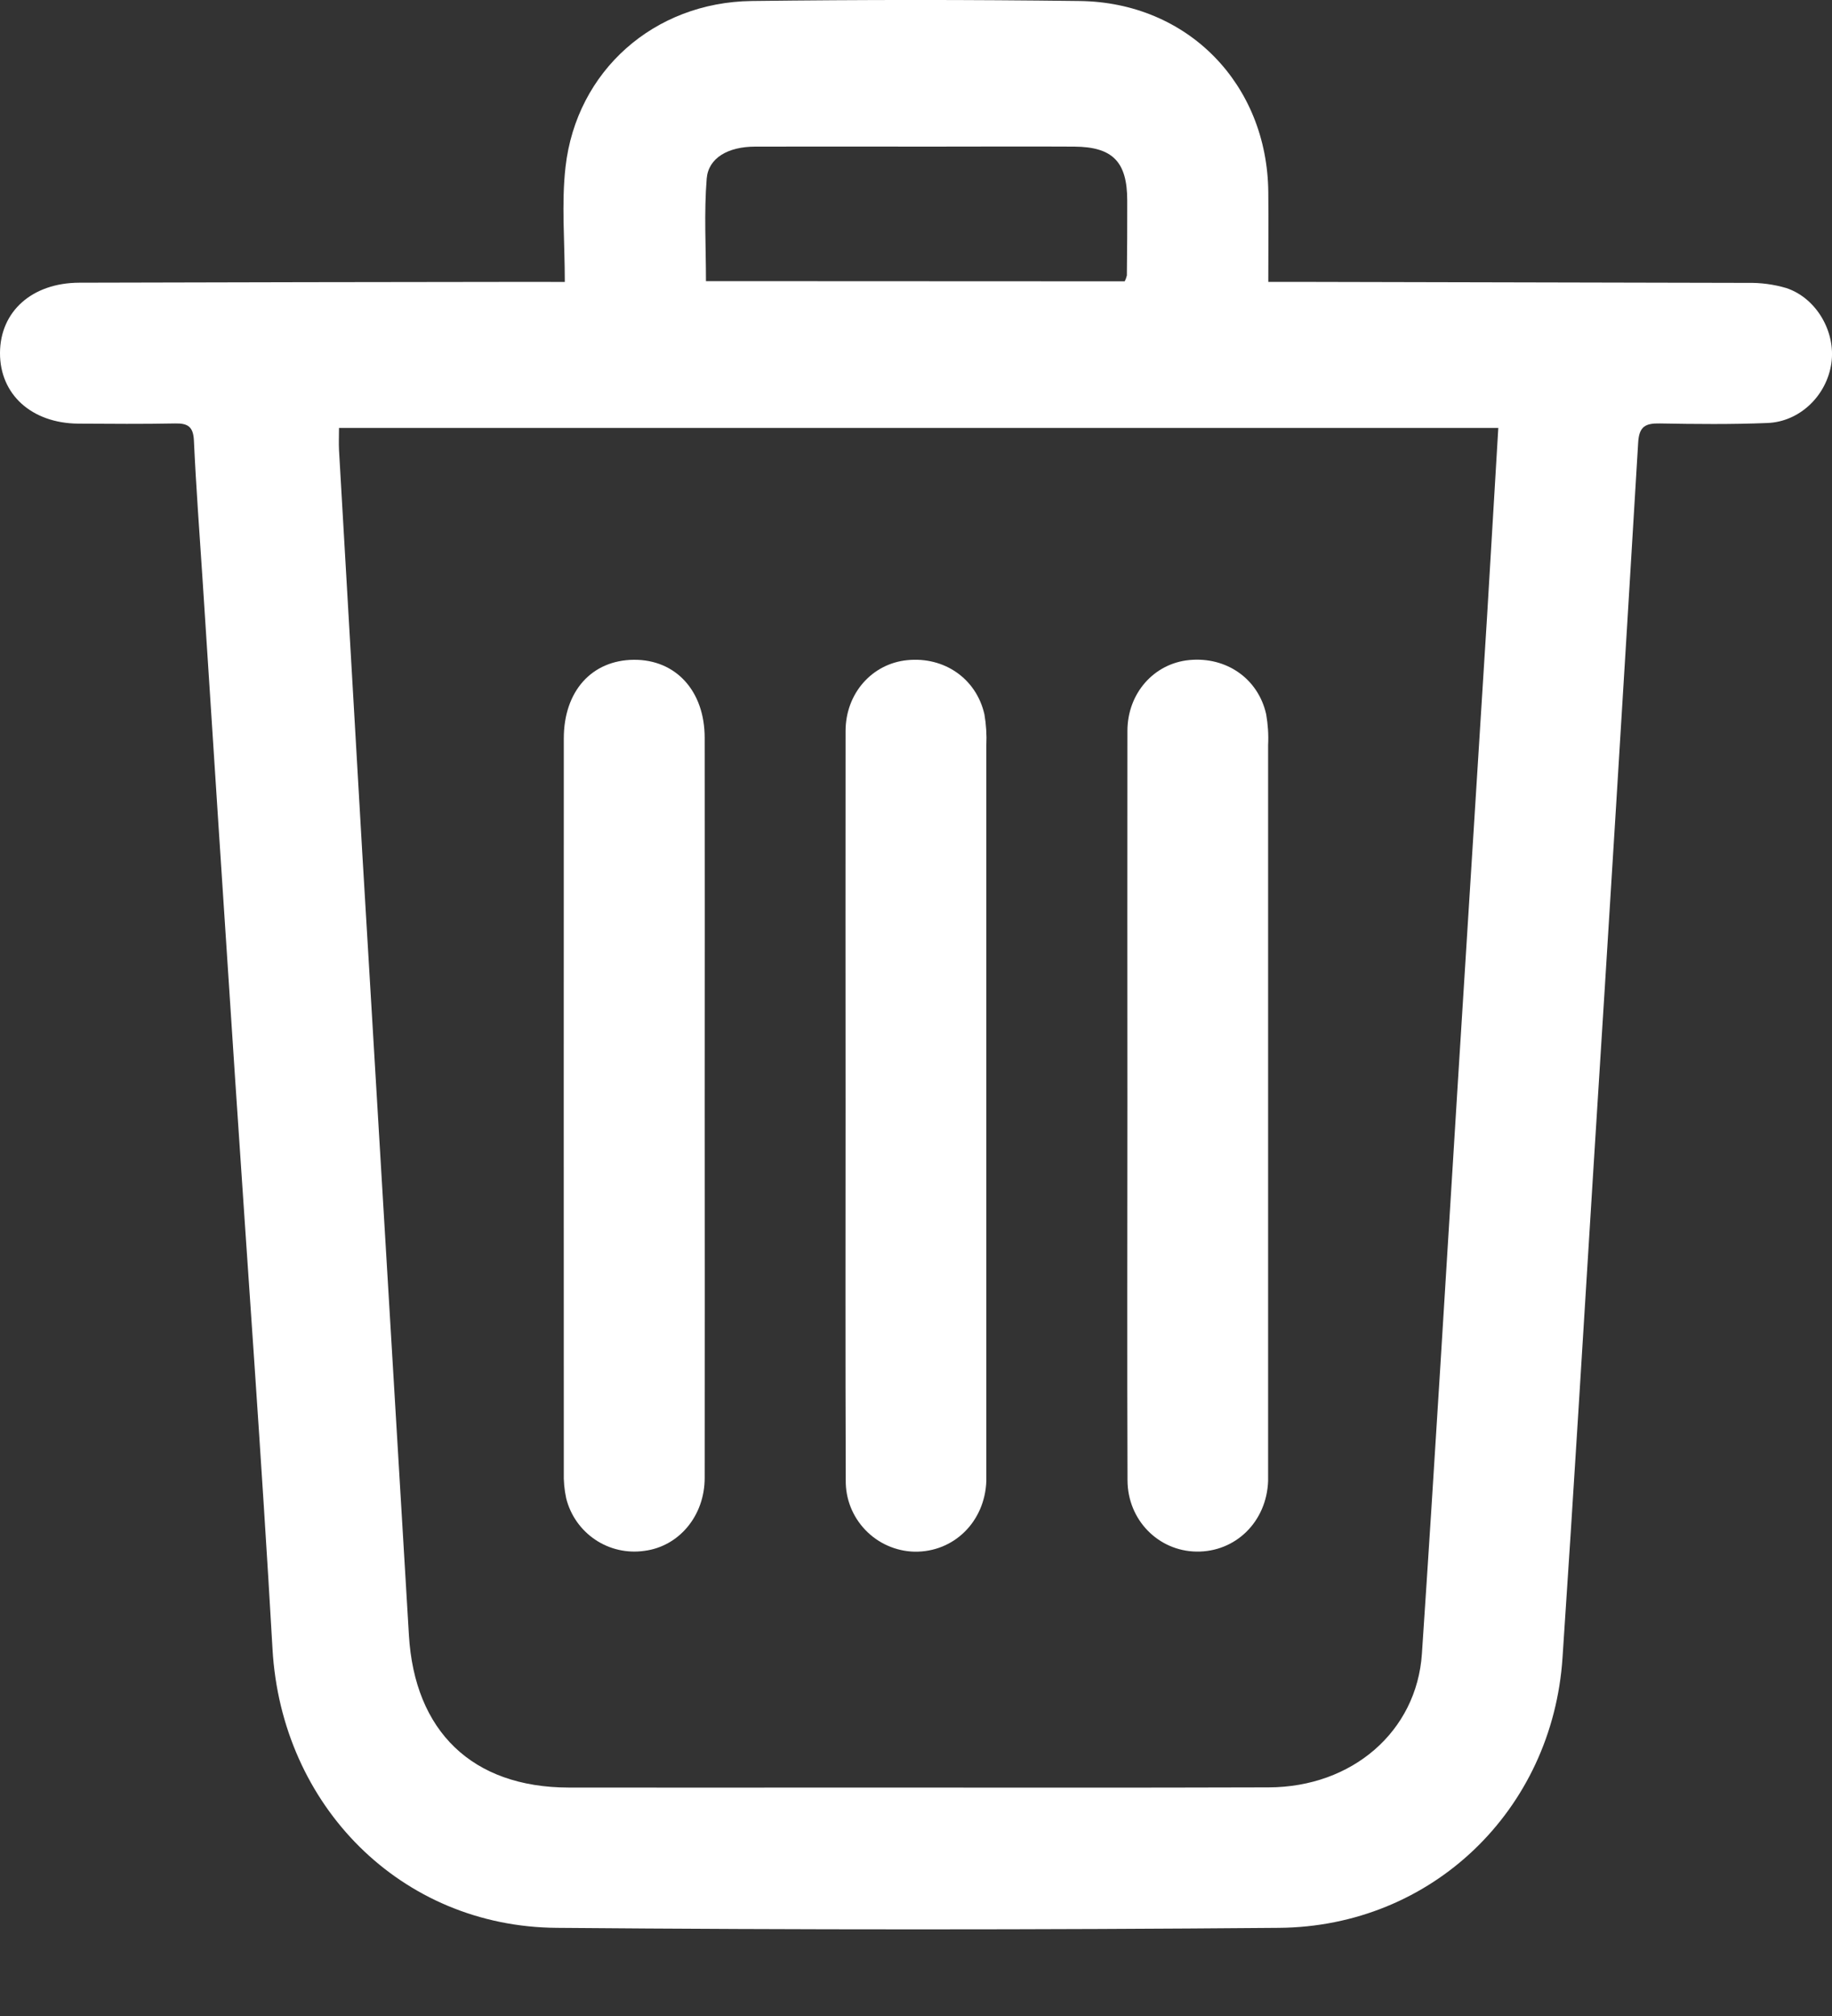 <svg width="20" height="22" viewBox="0 0 20 22" fill="none" xmlns="http://www.w3.org/2000/svg">
<rect x="0" y="0" width="20" height="22" fill="#333333" stroke="none"/>
<path d="M6.166 3.077C6.166 2.635 6.128 2.222 6.174 1.82C6.294 0.774 7.139 0.025 8.205 0.011C9.399 -0.004 10.592 -0.004 11.786 0.011C12.967 0.025 13.836 0.918 13.846 2.099C13.849 2.417 13.846 2.735 13.846 3.076H14.127C15.777 3.079 17.427 3.083 19.078 3.087C19.221 3.084 19.365 3.103 19.503 3.144C19.831 3.254 20.043 3.622 19.993 3.965C19.942 4.316 19.65 4.602 19.296 4.616C18.904 4.632 18.511 4.628 18.119 4.621C17.963 4.618 17.894 4.654 17.884 4.829C17.726 7.467 17.563 10.105 17.396 12.743C17.285 14.526 17.178 16.309 17.058 18.091C16.948 19.752 15.633 21.025 13.962 21.038C11.335 21.06 8.707 21.06 6.08 21.038C4.376 21.027 3.072 19.703 2.975 17.995C2.856 15.916 2.703 13.839 2.566 11.761C2.446 9.947 2.328 8.133 2.211 6.319C2.178 5.815 2.14 5.312 2.117 4.808C2.11 4.658 2.053 4.618 1.912 4.621C1.56 4.628 1.208 4.625 0.855 4.623C0.345 4.619 -0.002 4.304 1.13895e-05 3.851C0.002 3.398 0.35 3.087 0.865 3.085C2.523 3.081 4.181 3.077 5.839 3.076L6.166 3.077ZM16.357 4.67H3.701C3.701 4.754 3.697 4.834 3.701 4.911C3.786 6.383 3.871 7.854 3.956 9.326C4.125 12.165 4.294 15.004 4.464 17.842C4.525 18.893 5.156 19.505 6.207 19.507C7.24 19.508 8.274 19.508 9.307 19.507C10.82 19.507 12.336 19.51 13.85 19.505C14.761 19.503 15.466 18.896 15.523 18.047C15.662 15.976 15.785 13.905 15.914 11.834C16.02 10.139 16.126 8.444 16.233 6.749C16.274 6.071 16.314 5.392 16.357 4.67ZM12.278 3.07C12.289 3.05 12.297 3.028 12.302 3.006C12.305 2.733 12.307 2.461 12.306 2.189C12.306 1.766 12.148 1.603 11.729 1.6C11.201 1.597 10.672 1.6 10.143 1.6C9.51 1.6 8.877 1.598 8.245 1.6C7.95 1.6 7.733 1.722 7.715 1.95C7.685 2.32 7.707 2.694 7.707 3.068L12.278 3.07Z" fill="white"/>
<path d="M7.693 12.041C7.693 13.403 7.695 14.766 7.693 16.128C7.693 16.543 7.411 16.876 7.035 16.924C6.847 16.951 6.655 16.908 6.498 16.802C6.34 16.696 6.227 16.535 6.181 16.35C6.161 16.257 6.152 16.161 6.155 16.065C6.154 13.396 6.154 10.728 6.155 8.059C6.155 7.542 6.46 7.204 6.92 7.2C7.38 7.197 7.693 7.542 7.693 8.052C7.694 9.381 7.694 10.711 7.693 12.041Z" fill="white"/>
<path d="M9.231 12.066C9.231 10.704 9.229 9.341 9.231 7.979C9.231 7.564 9.523 7.241 9.906 7.204C10.309 7.164 10.659 7.406 10.747 7.796C10.766 7.906 10.773 8.019 10.768 8.131C10.768 10.751 10.768 13.372 10.768 15.992C10.768 16.049 10.768 16.104 10.768 16.161C10.752 16.606 10.413 16.94 9.983 16.933C9.781 16.928 9.588 16.843 9.448 16.697C9.307 16.551 9.23 16.356 9.233 16.153C9.228 14.791 9.231 13.428 9.231 12.066Z" fill="white"/>
<path d="M12.308 12.041C12.308 10.687 12.306 9.332 12.308 7.978C12.308 7.564 12.599 7.24 12.983 7.203C13.387 7.164 13.736 7.405 13.823 7.795C13.842 7.906 13.85 8.018 13.844 8.13C13.844 10.751 13.844 13.371 13.844 15.992C13.844 16.048 13.844 16.104 13.844 16.16C13.829 16.605 13.489 16.939 13.06 16.932C12.646 16.925 12.31 16.588 12.309 16.153C12.304 14.783 12.308 13.412 12.308 12.041Z" fill="white"/>
</svg>
